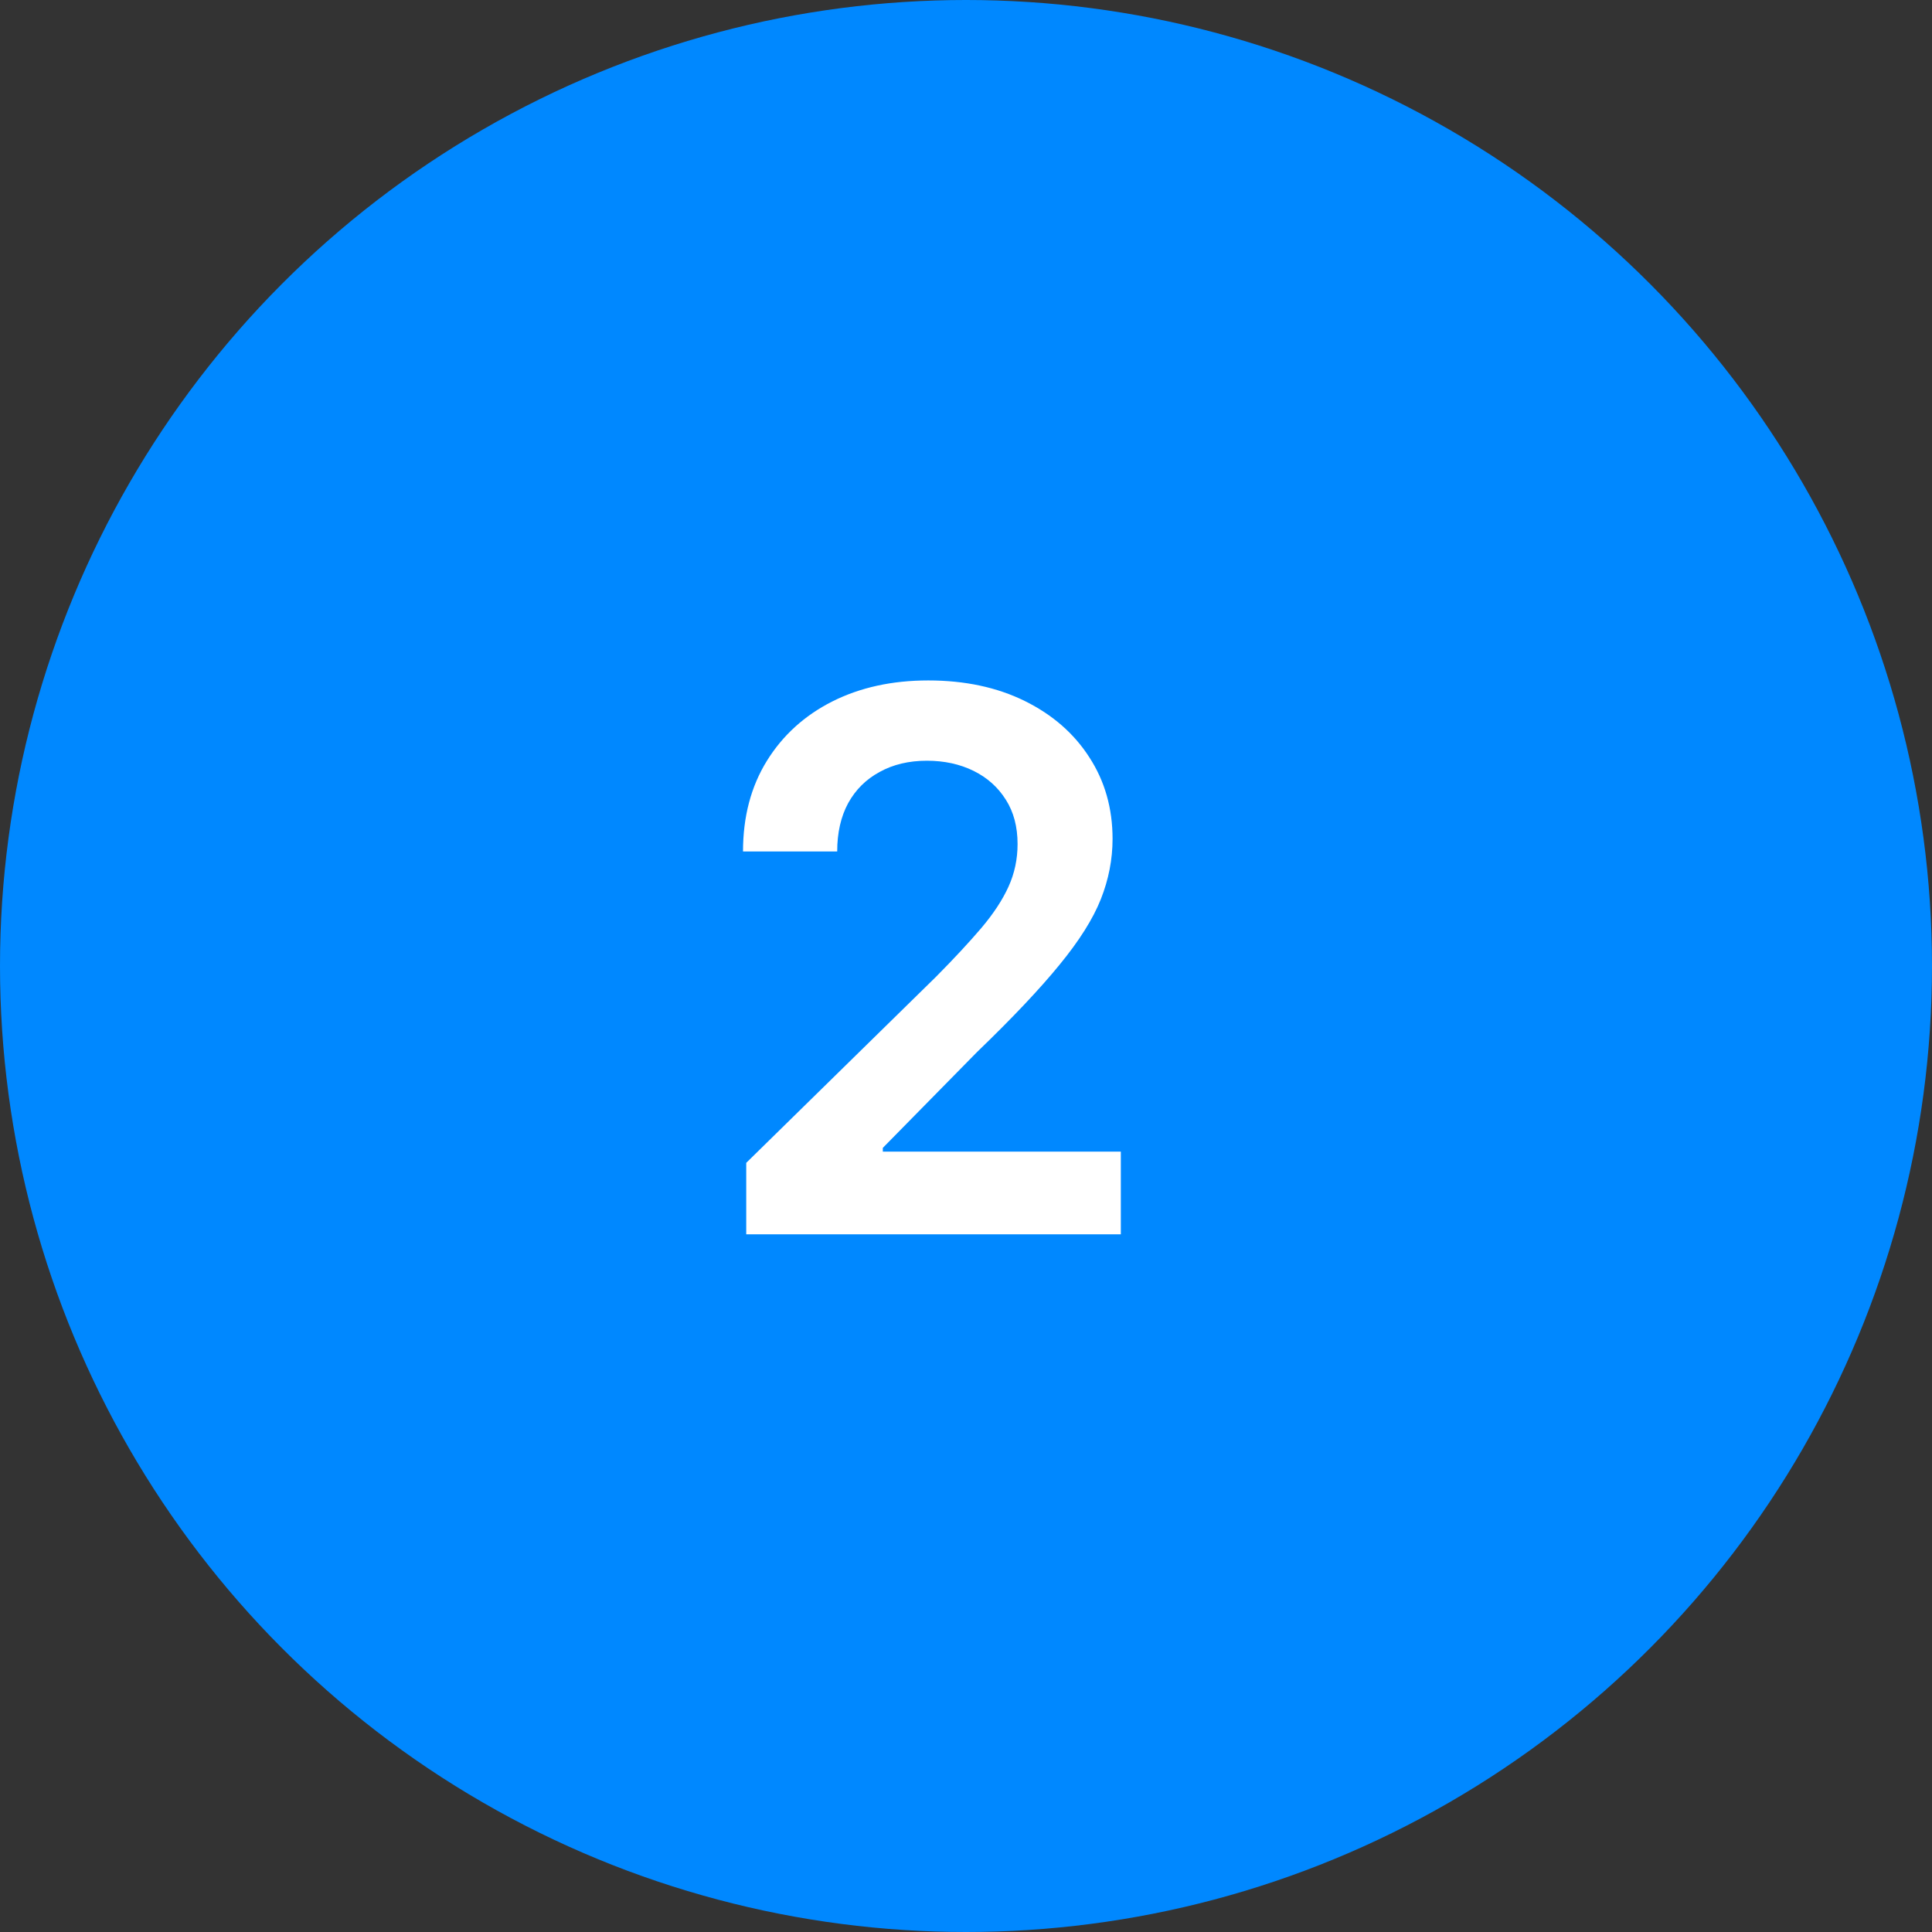 <svg width="36" height="36" viewBox="0 0 36 36" fill="none" xmlns="http://www.w3.org/2000/svg">
<rect x="0" y="0" width="36" height="36" fill="#333333" stroke="none"/>
<circle cx="18" cy="18" r="18" fill="#0088FF"/>
<path d="M13.905 23V21.668L17.44 18.202C17.778 17.861 18.059 17.558 18.285 17.293C18.51 17.027 18.679 16.771 18.792 16.522C18.905 16.273 18.961 16.008 18.961 15.727C18.961 15.405 18.888 15.13 18.742 14.901C18.596 14.669 18.396 14.49 18.141 14.364C17.885 14.238 17.595 14.175 17.271 14.175C16.936 14.175 16.642 14.245 16.391 14.384C16.139 14.52 15.943 14.714 15.804 14.966C15.668 15.218 15.6 15.518 15.6 15.866H13.845C13.845 15.22 13.993 14.658 14.288 14.18C14.583 13.703 14.989 13.334 15.506 13.072C16.026 12.81 16.623 12.679 17.296 12.679C17.978 12.679 18.578 12.807 19.095 13.062C19.612 13.317 20.013 13.667 20.298 14.111C20.587 14.555 20.731 15.062 20.731 15.632C20.731 16.013 20.658 16.388 20.512 16.756C20.366 17.124 20.109 17.531 19.741 17.979C19.377 18.426 18.865 18.968 18.205 19.604L16.45 21.389V21.459H20.885V23H13.905Z" fill="white"/>
</svg>
